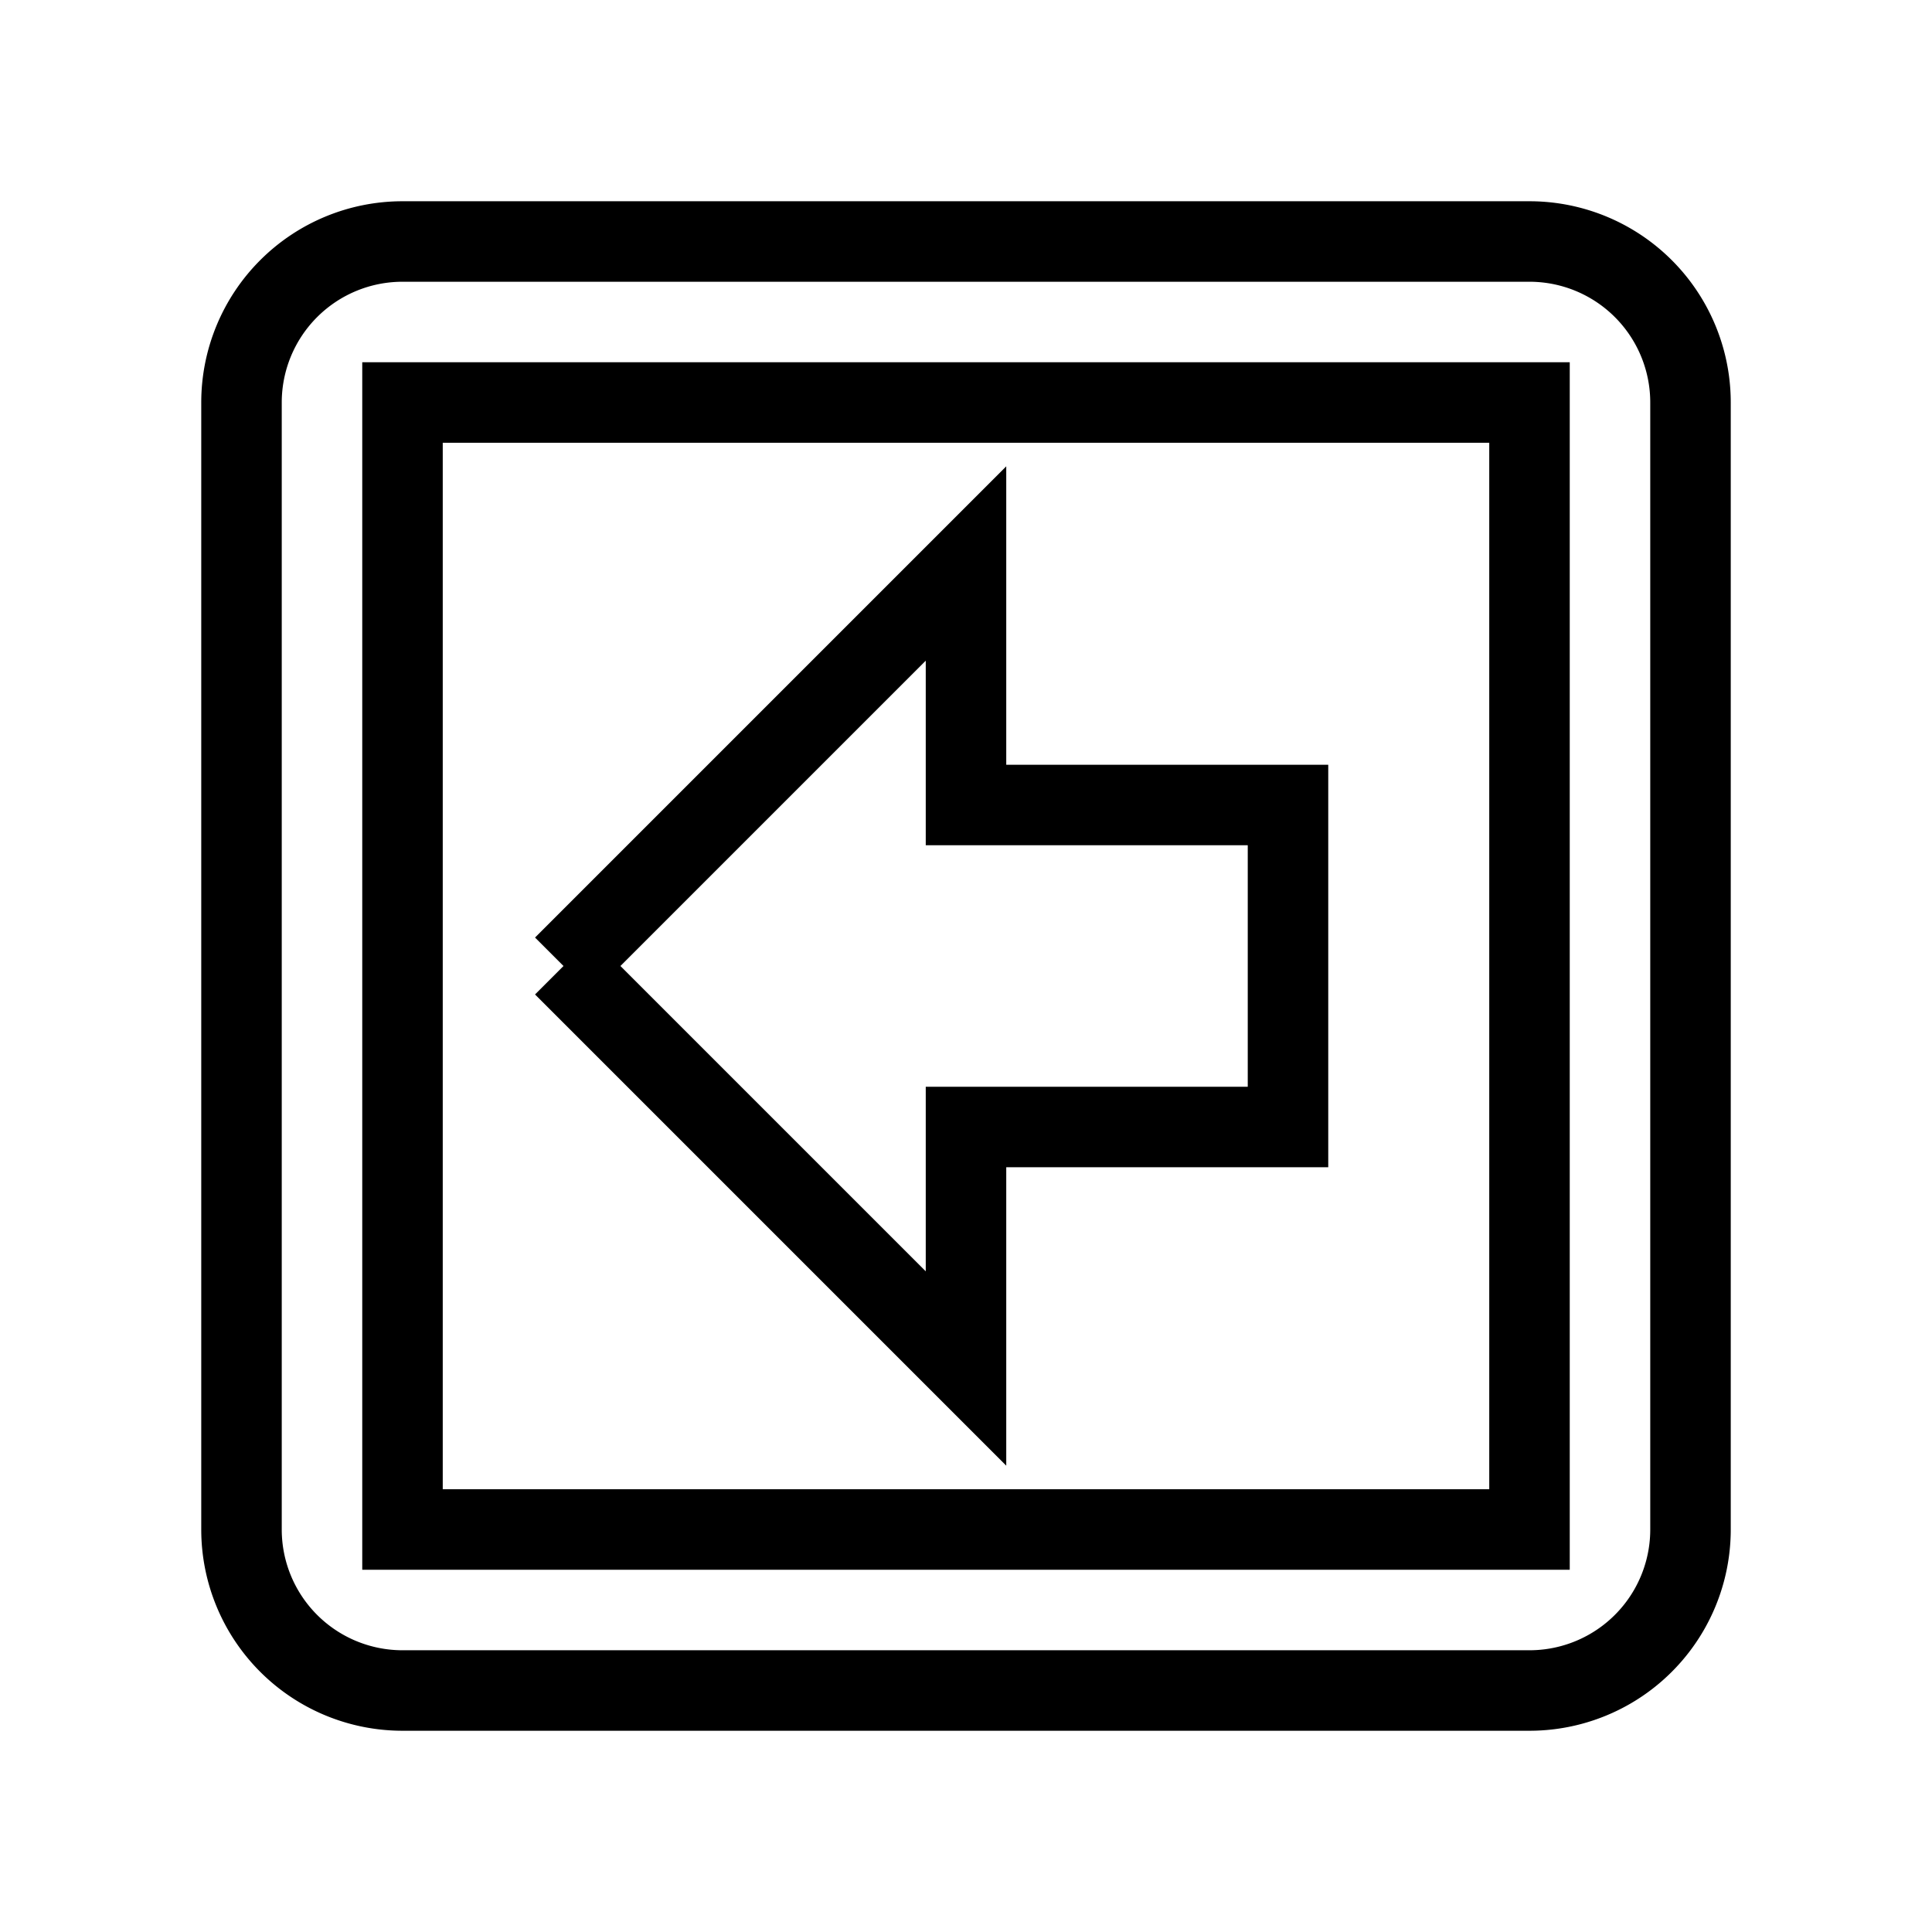 <svg fill="none" stroke="currentColor" xmlns="http://www.w3.org/2000/svg" id="mdi-arrow-left-bold-box-outline" viewBox="0 0 24 24"><path d="M7,12L12,7V10H16V14H12V17L7,12M21,5V19A2,2 0 0,1 19,21H5A2,2 0 0,1 3,19V5A2,2 0 0,1 5,3H19A2,2 0 0,1 21,5M19,5H5V19H19V5Z" /></svg>